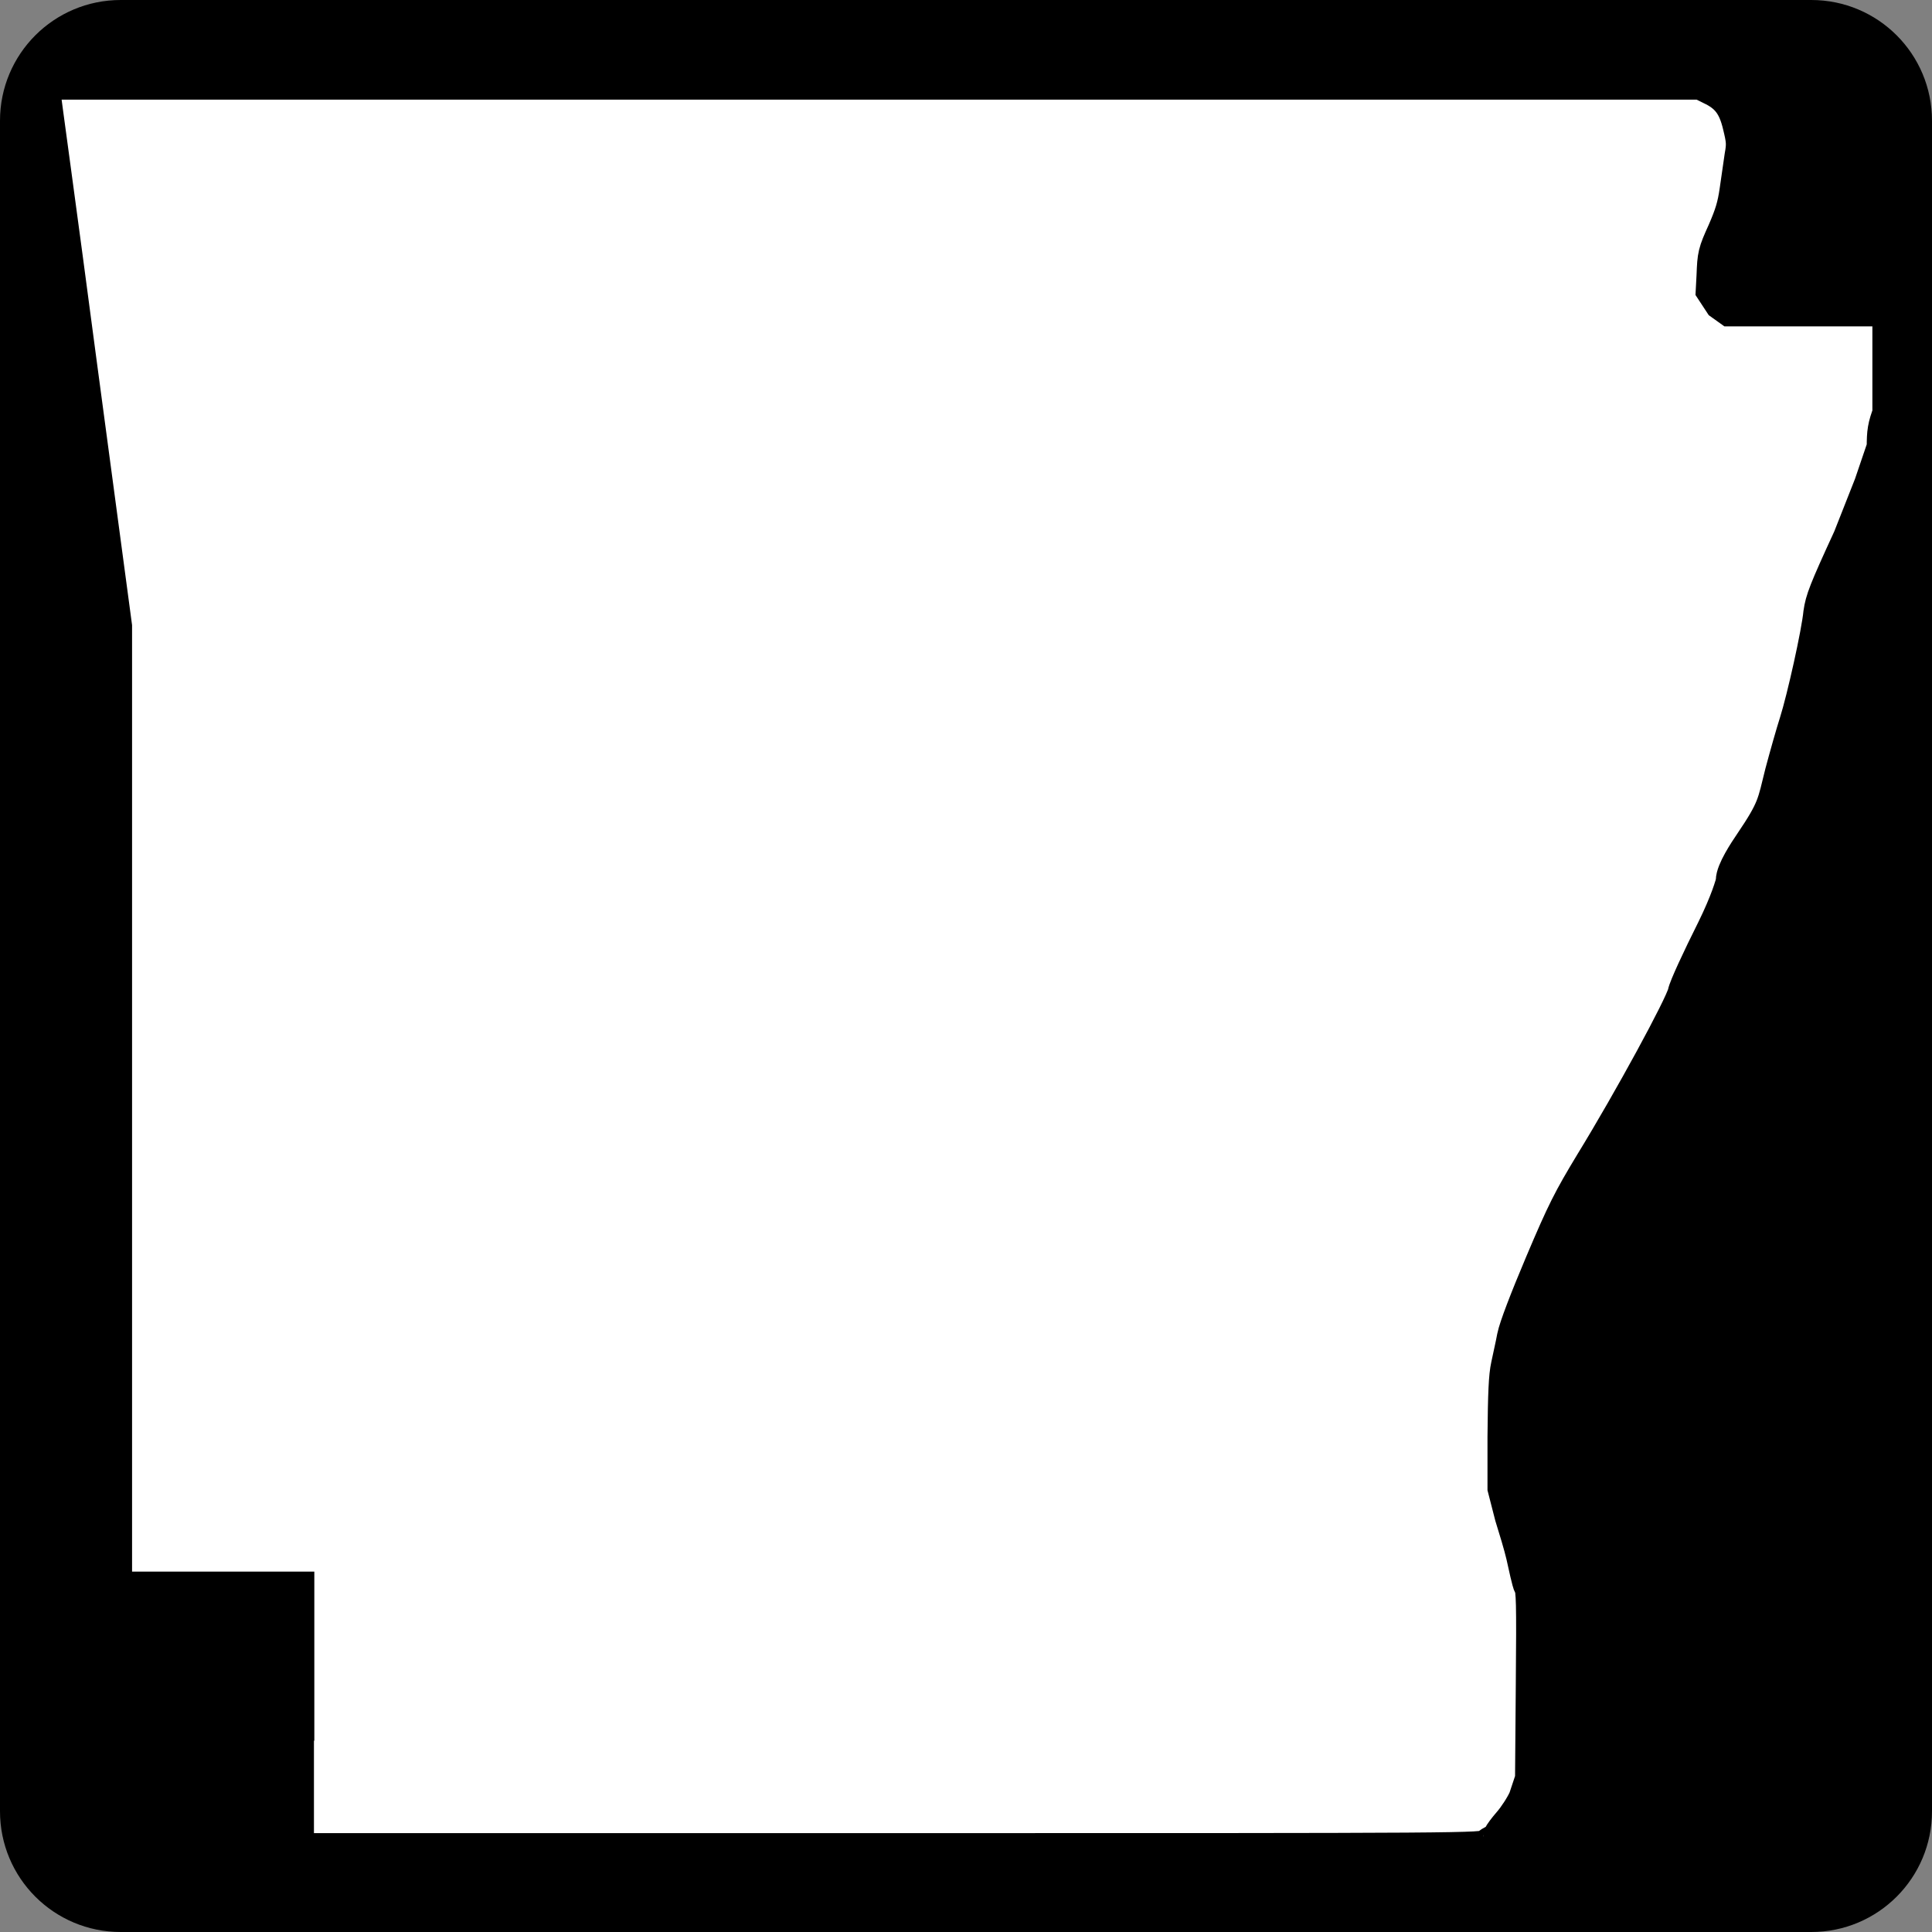 <?xml version="1.0" encoding="utf-8"?>
<!-- Generator: Adobe Illustrator 21.0.0, SVG Export Plug-In . SVG Version: 6.00 Build 0)  -->
<svg version="1.1"
	 id="Shield" inkscape:version="0.44" sodipodi:docbase="C:\Documents and Settings\ltljltlj\Desktop\Signs\State Route Shields\Arkansas\Done" sodipodi:docname="Arkansas 7.svg" sodipodi:version="0.32" xmlns:cc="http://web.resource.org/cc/" xmlns:dc="http://purl.org/dc/elements/1.1/" xmlns:inkscape="http://www.inkscape.org/namespaces/inkscape" xmlns:rdf="http://www.w3.org/1999/02/22-rdf-syntax-ns#" xmlns:sodipodi="http://sodipodi.sourceforge.net/DTD/sodipodi-0.dtd" xmlns:svg="http://www.w3.org/2000/svg"
	 xmlns="http://www.w3.org/2000/svg" xmlns:xlink="http://www.w3.org/1999/xlink" x="0px" y="0px" viewBox="0 0 512 512"
	 enable-background="new 0 0 512 512" xml:space="preserve">
<rect x="0" y="0" width="512" height="512" fill="#808080" stroke="none"/>
<path id="Back" d="M32,0h448c17.7,0,32,14.3,32,32v448c0,17.7-14.3,32-32,32H32c-17.7,0-32-14.3-32-32V32C0,14.3,14.3,0,32,0z"/>
<path id="Background" sodipodi:nodetypes="ccccccccccccssssccccccccccccssssssssssscccsscccssssccc" fill="#FFFFFF" stroke="#000000" stroke-width="10" stroke-miterlimit="10" d="
	M78.3,456.1v-34.6H54.2H30V293.8V166l-9.4-70.2c-5.1-38.7-9.6-71.2-9.7-72.3l-0.3-2.1h220.1h220.1l2.8,1.4c4.5,2.1,6.6,4.8,7.9,10.3
	c1,4.1,1.1,5.1,0.5,8.4c-0.3,2-0.9,6.1-1.3,9c-0.6,4.2-1.3,6.5-3.3,11.1c-2.5,5.5-2.6,6.1-2.8,11.4l-0.2,3.8l2.1,3.2l2.1,1.5H480
	h21.2V95v13.5l0.1,0.9c-1.4,3.7-1.6,5.1-1.6,9.2l-3.4,10l-5.6,14.2c-6.5,14.1-7.3,16.3-7.8,19.7c-0.5,5.3-4.4,22.8-6.4,29.1
	c-0.9,2.8-2.6,8.8-3.8,13.3c-2.1,8.4-1.9,9.6-8.2,18.9c-1.5,2.2-4.8,7.2-4.8,9.6c0,0.8-1.5,5.8-5.2,13.3c-3.8,7.6-7.3,15.1-7.6,16.7
	c-0.9,3.6-14.3,28.3-24.6,45.1c-5.8,9.6-7.4,12.7-13.2,26.4c-4.1,9.7-6.9,17-7.4,19.5c-0.4,2.2-1.2,5.6-1.6,7.6
	c-0.6,2.7-0.8,7.3-0.9,18.8v13.5l1.9,7.4c1,3.2,2.4,7.8,3,10.4c0.6,2.6,1.5,7.1,2,8c0.7,1.4,0.8,3.8,0.6,26.5l-0.2,24.9l-1.8,5.4
	c-0.9,2-2.8,4.9-4.2,6.5c-1.3,1.5-2.4,3-2.4,3.2c0,0.5-1.5,2-2,2c-0.3,0-1,0.5-1.8,1.1c-1.4,1.1-3.3,1.1-158.8,1.1H78.2v-34.5H78.3z
	"/>
</svg>
